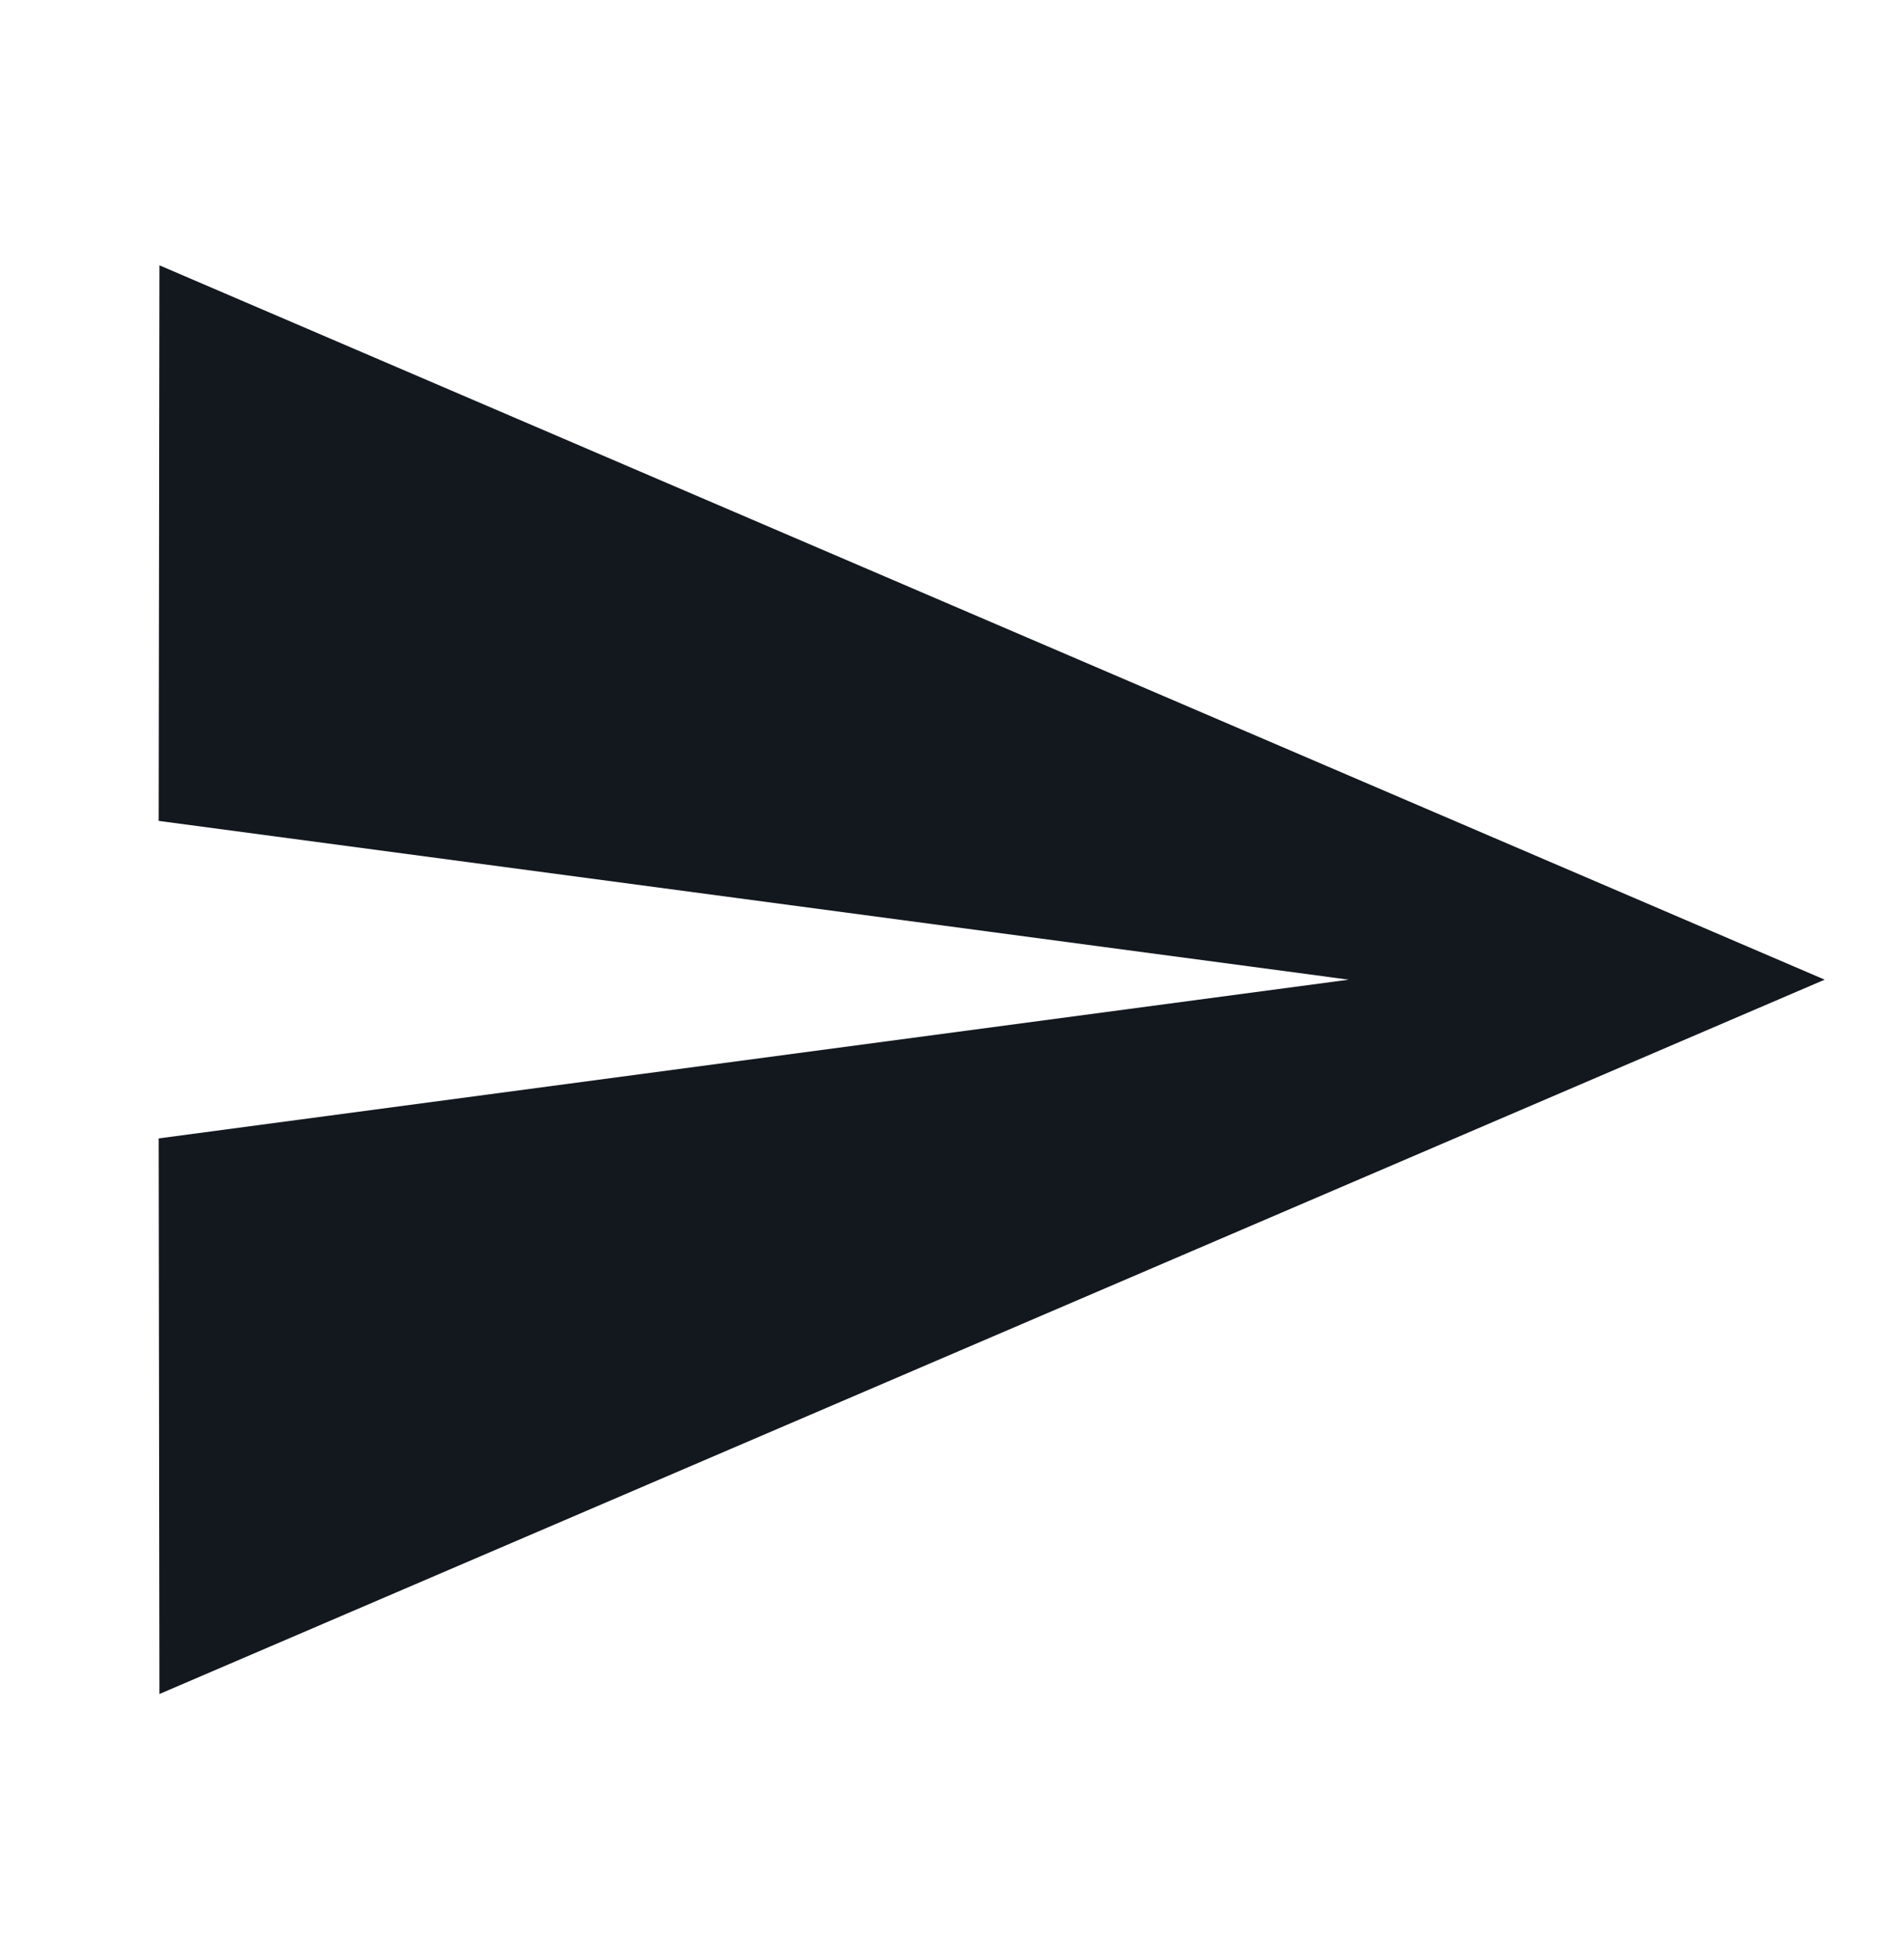 <svg xmlns="http://www.w3.org/2000/svg" width="35" height="36" viewBox="0 0 35 36" fill="none">
  <path d="M2.931 31.125L33.542 18L2.931 4.875L2.917 15.083L24.792 18L2.917 20.917L2.931 31.125Z" fill="#13181F"/>
</svg>
